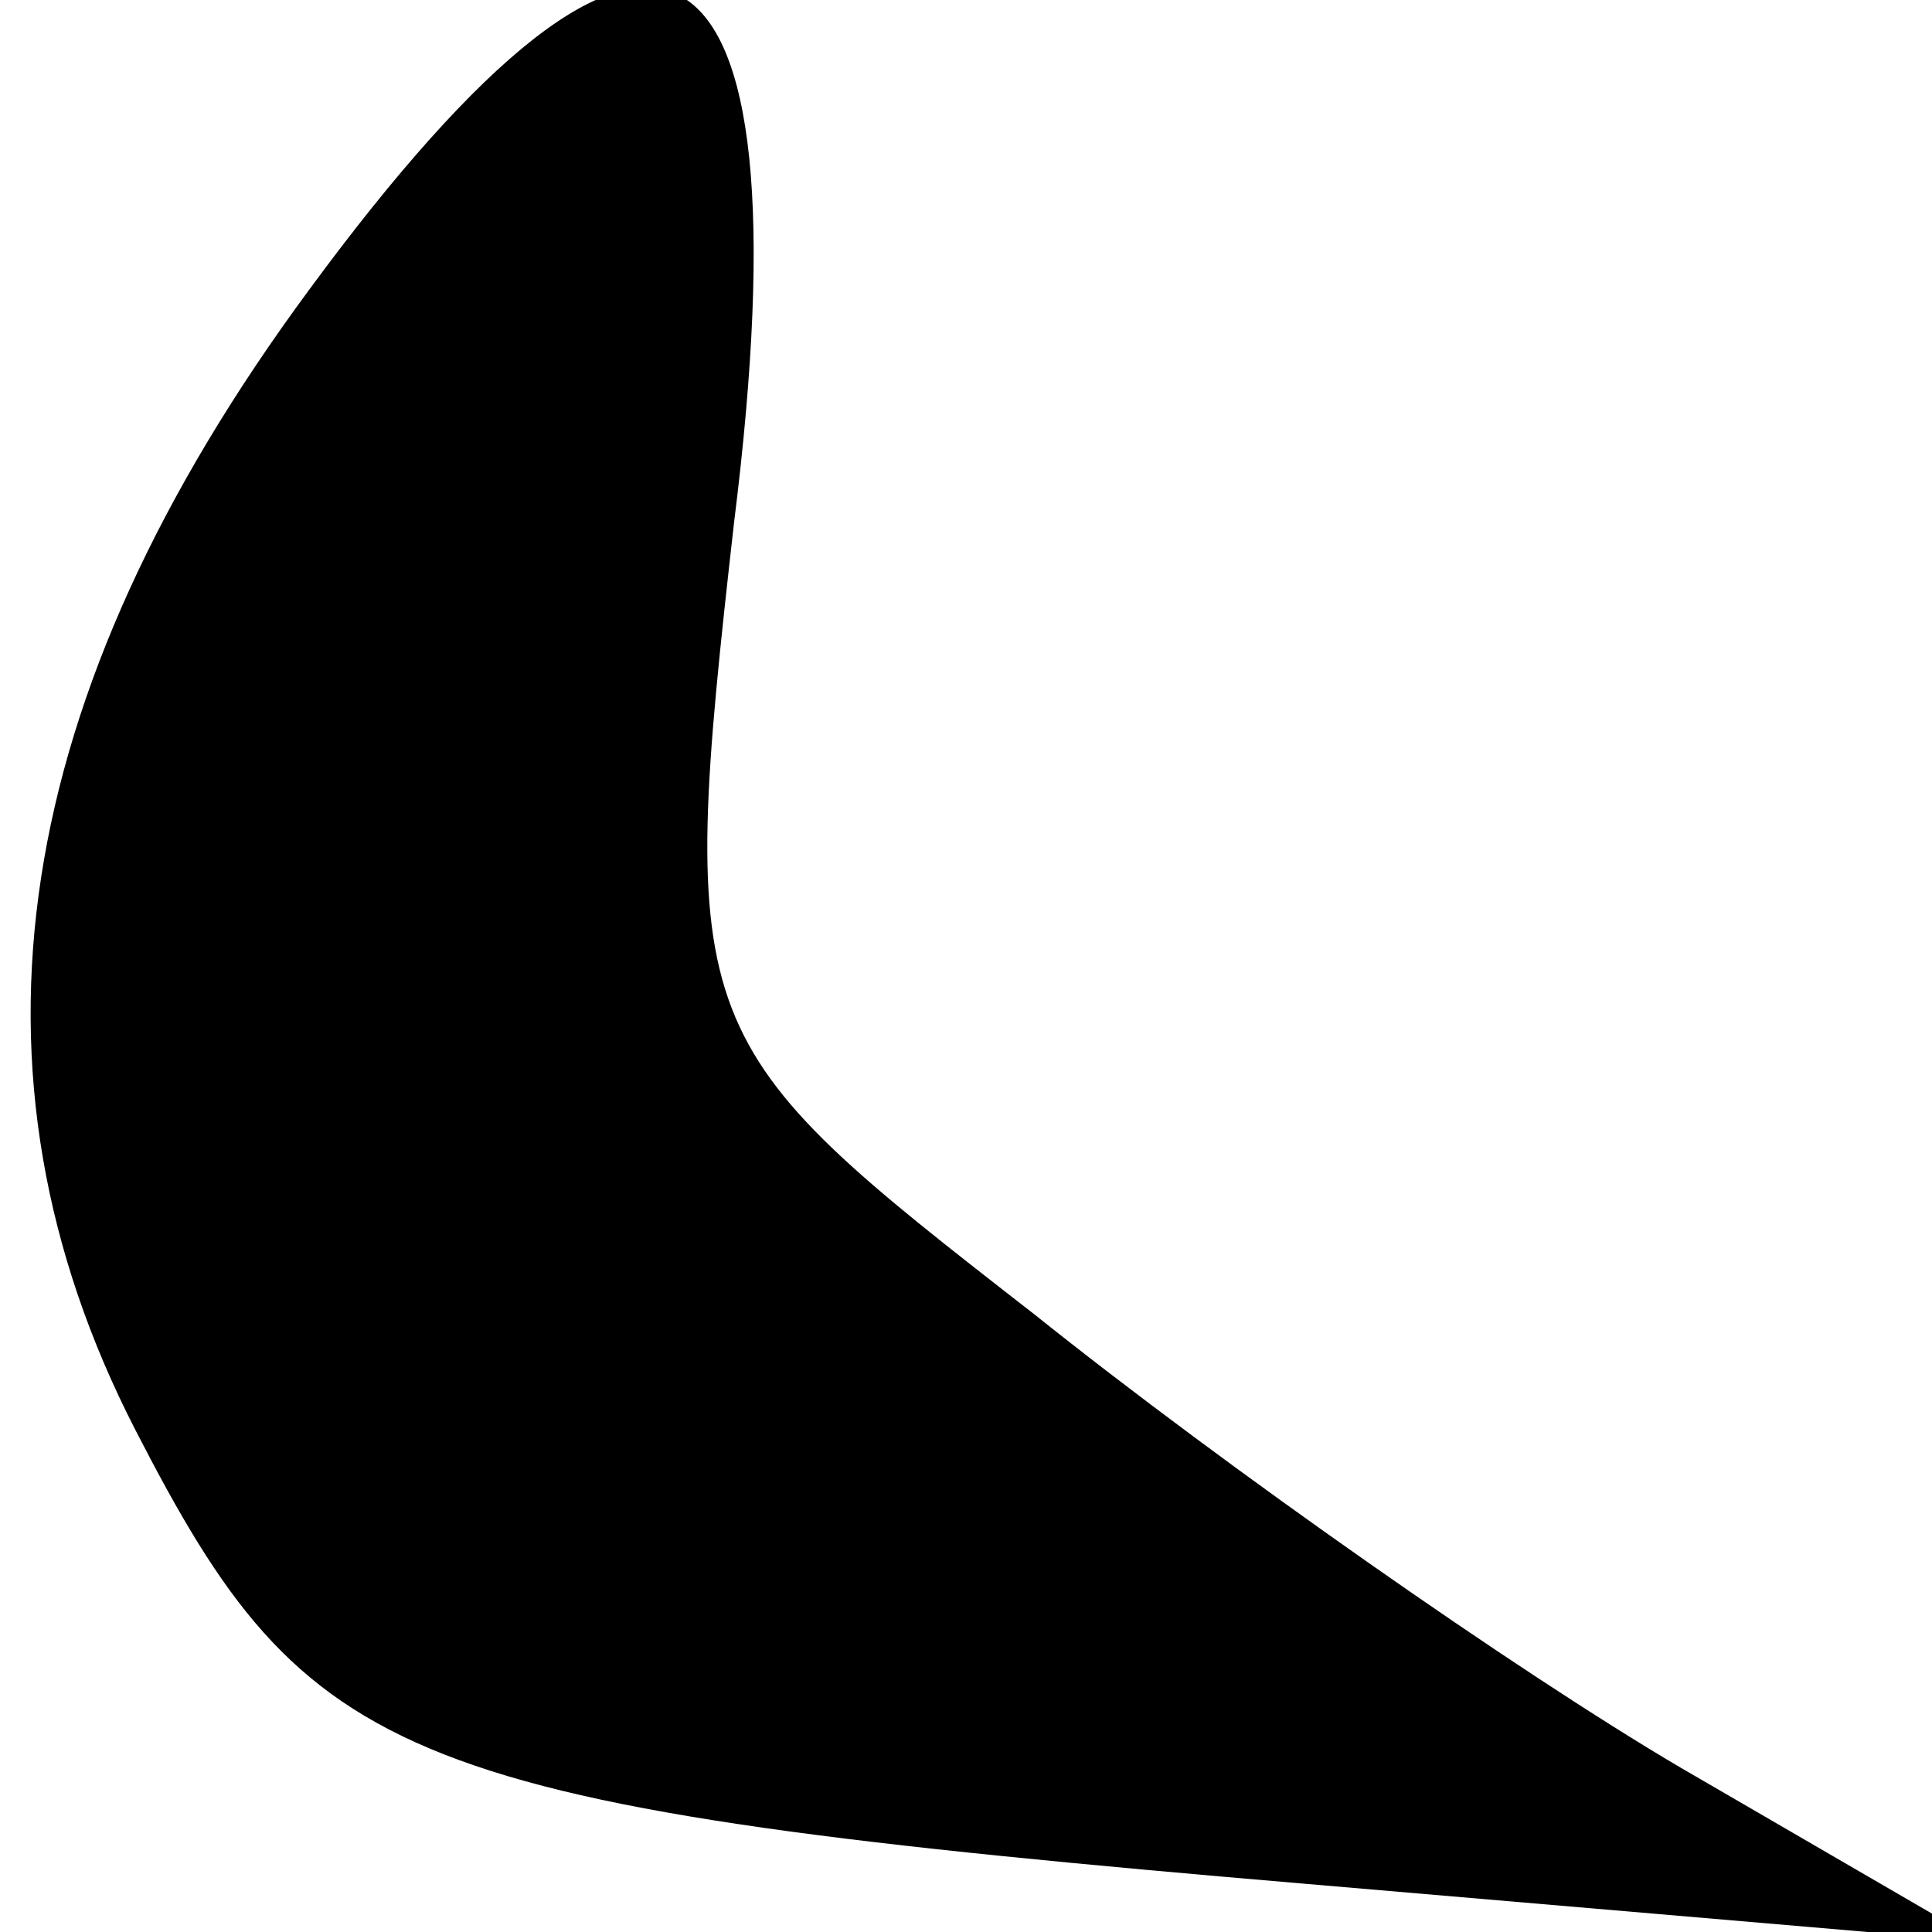 <?xml version="1.0" standalone="no"?>
<!DOCTYPE svg PUBLIC "-//W3C//DTD SVG 20010904//EN"
 "http://www.w3.org/TR/2001/REC-SVG-20010904/DTD/svg10.dtd">
<svg version="1.0" xmlns="http://www.w3.org/2000/svg"
 width="20pt" height="20pt" viewBox="0 0 20 20"
 preserveAspectRatio="xMidYMid meet">
<g transform="translate(0,20) scale(0.1,-0.1)"
fill="#000000" stroke="none">
<path fill="#000000" stroke="none" d="M32 170 c-31 -42 -37 -81 -18 -118 18
-35 27 -39 121 -47 l70 -6 -31 18 c-17 10 -47 31 -67 47 -36 28 -37 29 -31 82
8 64 -8 73 -44 24z"/>
</g>
</svg>
